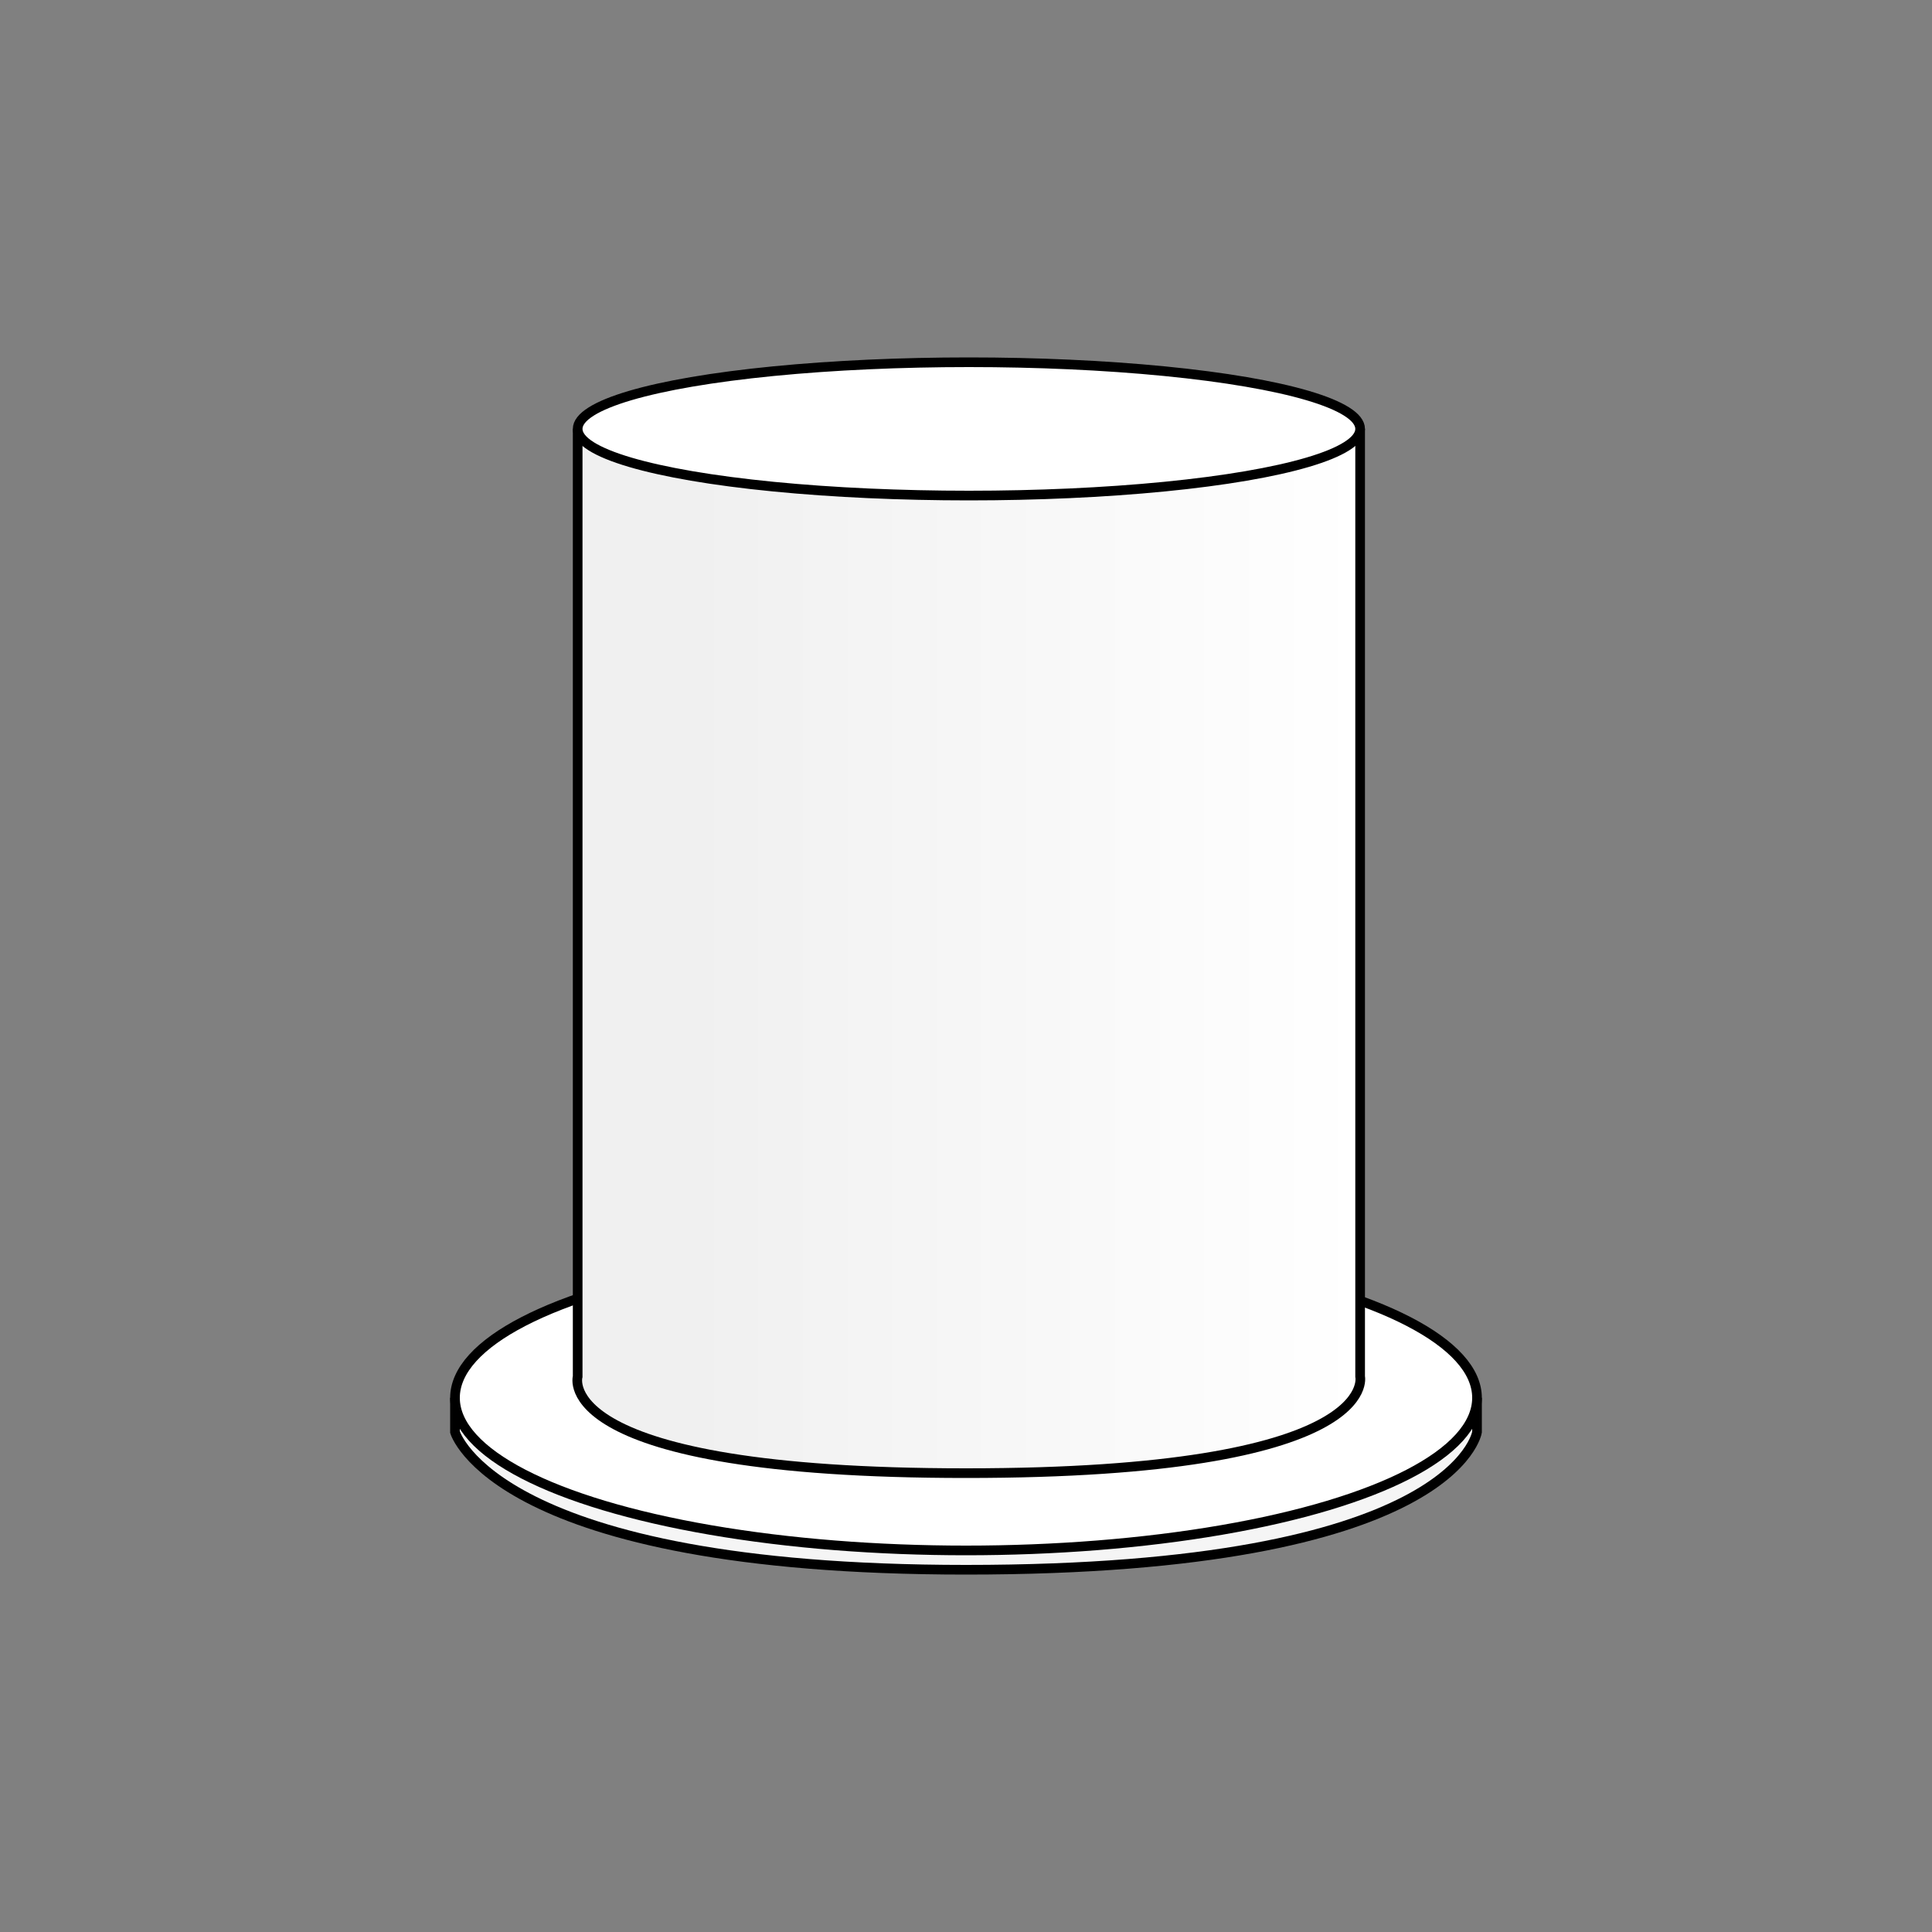 <?xml version="1.0" encoding="utf-8"?>
<!-- Generator: Adobe Illustrator 22.1.0, SVG Export Plug-In . SVG Version: 6.00 Build 0)  -->
<svg version="1.1" id="Layer_1" xmlns="http://www.w3.org/2000/svg" xmlns:xlink="http://www.w3.org/1999/xlink" x="0px" y="0px"
	 viewBox="0 0 400 400" style="enable-background:new 0 0 400 400;" xml:space="preserve">
<rect x="0" y="0" width="400" height="400" fill="#808080" stroke="none"/>
<style type="text/css">
	.st0{fill:#F5F5F5;stroke:#000000;stroke-width:2;stroke-miterlimit:10;}
	.st1{fill:#FFFFFF;stroke:#000000;stroke-width:2;stroke-miterlimit:10;}
	.st2{fill:url(#SVGID_1_);stroke:#000000;stroke-width:2;stroke-miterlimit:10;}
</style>
<g>
	<path class="st0" d="M305.8,289.4v7.1c0,0-4.3,28.5-105.8,28.5c-97.6,0-105.8-28.5-105.8-28.5v-7.1"/>
	<ellipse class="st1" cx="200" cy="289.4" rx="105.8" ry="31.6"/>
	<linearGradient id="SVGID_1_" gradientUnits="userSpaceOnUse" x1="119.474" y1="196.924" x2="281.661" y2="196.924">
		<stop  offset="0.146" style="stop-color:#F0F0F0"/>
		<stop  offset="1" style="stop-color:#FFFFFF"/>
	</linearGradient>
	<path class="st2" d="M281.6,88.8V285c0,0,4.7,20-81.6,20s-80.4-20-80.4-20V88.8"/>
	<ellipse class="st1" cx="200.6" cy="88.8" rx="81" ry="13.8"/>
</g>
</svg>
